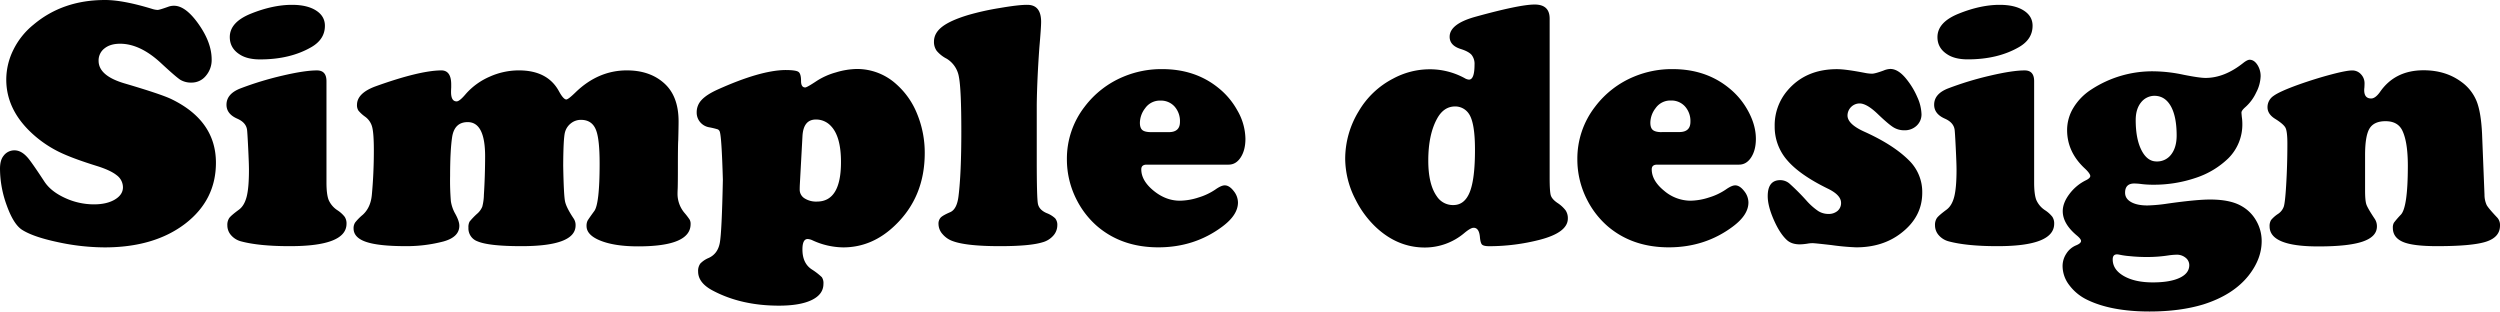 <svg xmlns="http://www.w3.org/2000/svg" viewBox="0 0 1551.43 193.31"><g id="Layer_2" data-name="Layer 2"><g id="Layer_1-2" data-name="Layer 1"><path d="M65.19,0Q76.34,0,94.38,5.51a12.52,12.52,0,0,0,3.46.65q1.08,0,6.49-1.94A10.22,10.22,0,0,1,108,3.57q7.23,0,15.29,11.46t8.06,21.84a15,15,0,0,1-3.62,10.21,11.28,11.28,0,0,1-8.82,4.17,12.85,12.85,0,0,1-7-1.73q-2.7-1.74-11.9-10.27Q87,27.13,74.49,27.14q-6.06,0-9.68,2.92a9.37,9.37,0,0,0-3.62,7.67q0,9.41,16.54,14.16,22.38,6.6,28.65,9.63Q134,74.92,134,101q0,23-18.81,37.62Q95.9,153.53,64.87,153.52a139,139,0,0,1-29.19-3.3q-15.36-3.28-22.17-7.73Q8.32,139,4.16,127.41A67.09,67.09,0,0,1,0,104.76q0-5.3,2.16-8A8.32,8.32,0,0,1,9,93.3q4.11,0,7.9,4.22,2.26,2.37,10.7,15.24,4,6.06,12.7,10.06a42.74,42.74,0,0,0,18,4q8,0,13-3t5-7.62a9.35,9.35,0,0,0-3.89-7.46q-3.9-3.14-12.65-5.84Q44.22,98.06,36.11,94A71,71,0,0,1,21,83.79Q3.89,68.66,3.89,49.41A41.69,41.69,0,0,1,8.32,30.87,46.34,46.34,0,0,1,20.87,15.24Q39,0,65.19,0Z"/><path d="M202.6,50.38v62.81q0,7.47,1.36,10.92a14.56,14.56,0,0,0,5.46,6.38,18.42,18.42,0,0,1,4.48,4.06,7.44,7.44,0,0,1,1.14,4.27q0,14-35.36,13.94-19,0-30.16-3a12.25,12.25,0,0,1-6.11-3.79,9.16,9.16,0,0,1-2.32-6.16,7.5,7.5,0,0,1,1.19-4.54q1.18-1.62,6.05-5.19,3.34-2.49,4.76-8.11t1.4-16.76q0-3.56-.48-13.35t-.71-11.4q-.65-4.44-6.05-6.81-6.7-2.92-6.7-8.65,0-6.81,8.75-10.17a200.41,200.41,0,0,1,25.95-7.89q13.84-3.24,21.41-3.24Q202.6,43.68,202.6,50.38ZM181.2,3q9.41,0,14.92,3.51T201.63,16q0,8.33-8.32,13.19-13.2,7.68-31.9,7.68-7.89,0-12.54-3Q142.6,29.94,142.6,23q0-9.3,13.3-14.6Q169.42,3,181.2,3Z"/><path d="M273.85,43.68q6.16,0,6.16,8.76v1.83c-.07,1.16-.1,2.09-.1,2.81,0,3.9,1.15,5.84,3.46,5.84q1.83,0,5.73-4.65a41.78,41.78,0,0,1,14.7-10.65A44.23,44.23,0,0,1,322,43.68Q340,43.68,347,56.87c1.81,3.24,3.28,4.86,4.44,4.86q1.18,0,5.62-4.32Q371.16,43.69,389,43.68q14,0,22.81,7.67,9.3,8,9.3,24,0,3.47-.21,11.68c-.15,1.88-.22,7.53-.22,17q0,9.08-.11,12.75c-.07,1.52-.11,2.6-.11,3.25a18.29,18.29,0,0,0,4.33,12.1,42.58,42.58,0,0,1,3.19,4.17,5.53,5.53,0,0,1,.59,2.75q0,13.85-32.54,13.84-14.38,0-23.19-3.46T364,140.33a7.4,7.4,0,0,1,.59-3.3q.6-1.12,4.16-6,3.36-4.42,3.36-29.51,0-14.59-2.06-20.33-2.37-6.81-9.51-6.81a9.82,9.82,0,0,0-6.33,2.22,10.33,10.33,0,0,0-3.62,5.57q-1,3.89-1.08,20.75.33,18.17,1.14,22.06t5.46,10.81a7.26,7.26,0,0,1,1.08,4.11q0,12.87-33.63,12.86-20.22,0-27.24-3a8.49,8.49,0,0,1-5.62-8.44,7.34,7.34,0,0,1,.7-3.78,43.45,43.45,0,0,1,4.81-5,11.59,11.59,0,0,0,3.08-4.27,31.3,31.3,0,0,0,1-7.3q.75-11.9.76-24,0-21.2-10.82-21.19-8.1,0-9.62,9.08-1.29,8.53-1.29,24.43a154.14,154.14,0,0,0,.48,15.57,22.63,22.63,0,0,0,2.65,7.68q2.6,4.65,2.6,7.56,0,7-9.84,9.74a89.77,89.77,0,0,1-23.57,2.91q-16.65,0-24.44-2.64t-7.78-8.38a6.37,6.37,0,0,1,1-3.68,31.85,31.85,0,0,1,4.7-4.76q4.86-4.43,5.62-12.21Q232,107.68,232,93.3,232,83,231,79a11.34,11.34,0,0,0-4.37-6.54,22.06,22.06,0,0,1-4.17-3.79,6.08,6.08,0,0,1-.92-3.57q0-7.23,11.36-11.46Q260.23,43.8,273.85,43.68Z"/><path d="M487.27,43.46q6.59,0,8.21,1.14c1.09.75,1.63,2.65,1.63,5.67q0,4,2.59,4c.72,0,3.14-1.37,7.24-4.11a43.11,43.11,0,0,1,11.84-5.24,47,47,0,0,1,13-2.11,36.16,36.16,0,0,1,24.54,9.52A48.58,48.58,0,0,1,569.11,70.6a63.35,63.35,0,0,1,4.76,24.32q0,27.26-18.38,44.87-14.18,13.72-32.22,13.73a46.47,46.47,0,0,1-18.92-4.32,8.22,8.22,0,0,0-3.14-.87q-3.24,0-3.24,6.49,0,8.53,5.73,12.32A40.31,40.31,0,0,1,510,172a6.64,6.64,0,0,1,1,4.17q0,6.48-7.24,10t-20.43,3.51q-23.47,0-41.09-9.4-9-4.77-9-11.79a7.71,7.71,0,0,1,1.35-4.92,15.17,15.17,0,0,1,5.24-3.51q5.63-2.59,6.87-9.41t1.89-39.13q-.75-26.61-1.94-29.84a2.36,2.36,0,0,0-1.25-1.41A46.72,46.72,0,0,0,440.13,79a9.36,9.36,0,0,1-5.62-3.19,9.11,9.11,0,0,1-2.16-6.11,10.92,10.92,0,0,1,3-7.62q3-3.3,9.84-6.43Q471.7,43.68,487.27,43.46ZM498,84.33l-1.62,29.73c-.07,1.23-.11,2.42-.11,3.57a6.31,6.31,0,0,0,2.92,5.4,13.27,13.27,0,0,0,7.78,2.06q14.93,0,14.92-24.54,0-15.9-6.27-22.38a12.49,12.49,0,0,0-9.29-4Q498.62,74.17,498,84.33Z"/><path d="M643.38,64.87v34.7q0,23,.71,26.81c.46,2.53,2.25,4.47,5.35,5.84a16.19,16.19,0,0,1,5.35,3.25,6.28,6.28,0,0,1,1.35,4.32,9.68,9.68,0,0,1-2.54,6.49,13.69,13.69,0,0,1-6.76,4.11q-7.79,2.37-26.27,2.37-20.87,0-29.3-3.13a14.68,14.68,0,0,1-6.38-4.38,9.55,9.55,0,0,1-2.48-6.22,5.55,5.55,0,0,1,1.35-4q1.35-1.4,5.89-3.35,4.22-1.83,5.19-10.05,1.73-14.05,1.73-40,0-26.38-1.51-33.95a16.24,16.24,0,0,0-7.57-11.25,19.82,19.82,0,0,1-6.22-4.91,9.45,9.45,0,0,1-1.67-5.68q0-5.3,5.08-9.24t16.21-7.3A164.23,164.23,0,0,1,620.25,5q11.88-2.05,17.29-2,8.55,0,8.55,10.59,0,3.47-1.09,15.9Q643.61,48.76,643.38,64.87Z"/><path d="M762.42,102.17H711.6q-3.35,0-3.35,2.92,0,7,7.62,13.24t16.38,6.22a38.68,38.68,0,0,0,11.52-2,37.93,37.93,0,0,0,10.43-4.92c2.45-1.73,4.39-2.6,5.84-2.6,1.87,0,3.71,1.16,5.51,3.46a11.51,11.51,0,0,1,2.7,7.14q0,7.78-9.73,15-17.19,12.85-39.67,12.86-22.71,0-38.06-13.19a53.93,53.93,0,0,1-12.32-15.68,54.71,54.71,0,0,1-6.38-25.73,52.54,52.54,0,0,1,11-32.65,58.06,58.06,0,0,1,24.22-18.7,60.87,60.87,0,0,1,23.89-4.65q20.55,0,34.92,11.68a46.53,46.53,0,0,1,11.68,13.84,36.15,36.15,0,0,1,5.08,17.73q0,7-2.92,11.51C768,100.67,765.51,102.17,762.42,102.17ZM714.41,82h10.92q6.93,0,6.92-6.38a13.58,13.58,0,0,0-3.35-9.51,11.29,11.29,0,0,0-8.76-3.68,11.13,11.13,0,0,0-9.51,4.76,15.08,15.08,0,0,0-3.24,9c0,2.16.52,3.68,1.56,4.54S711.82,82,714.41,82Z"/><path d="M961.67,11.68v98.7q0,8.45.7,10.81t4,4.65a20.21,20.21,0,0,1,5.24,4.76,8.86,8.86,0,0,1,1.35,5q0,8.66-17.4,13.19a126.27,126.27,0,0,1-31.36,4c-2.3,0-3.8-.34-4.48-1s-1.14-2.33-1.35-4.92c-.37-3.68-1.66-5.52-3.9-5.52-1.22,0-3.13,1.09-5.73,3.25a37.94,37.94,0,0,1-24.54,9q-16.75,0-30.16-12.43a61,61,0,0,1-12.76-17.19,55.69,55.69,0,0,1-6.49-25.62,56.72,56.72,0,0,1,8.44-29.41,52.71,52.71,0,0,1,21.19-20.11,47.84,47.84,0,0,1,22.16-5.84A45,45,0,0,1,909,48.54a6,6,0,0,0,2.59.87q3.46,0,3.46-9.3A8.87,8.87,0,0,0,913.18,34q-1.89-2.1-6.76-3.62-6.81-2.16-6.81-7.57,0-7.89,15.68-12.32Q943,2.81,952.37,2.81T961.67,11.68ZM903,66.06q-7,0-11.13,7.46-5.52,9.95-5.52,26.16,0,14.7,5.3,22.16a11.89,11.89,0,0,0,10.27,5.41q7,0,10.22-8.16t3.19-26.33q0-16.65-3.79-22.16A10.15,10.15,0,0,0,903,66.06Z"/><path d="M1079.19,102.17h-50.81q-3.36,0-3.36,2.92,0,7,7.63,13.24a25.41,25.41,0,0,0,16.38,6.22,38.67,38.67,0,0,0,11.51-2,37.79,37.79,0,0,0,10.43-4.92q3.67-2.59,5.84-2.6c1.87,0,3.71,1.16,5.51,3.46a11.46,11.46,0,0,1,2.71,7.14q0,7.78-9.73,15-17.19,12.85-39.68,12.86-22.71,0-38.06-13.19a53.93,53.93,0,0,1-12.32-15.68,54.71,54.71,0,0,1-6.38-25.73,52.55,52.55,0,0,1,11-32.65,58,58,0,0,1,24.21-18.7,60.92,60.92,0,0,1,23.9-4.65q20.54,0,34.92,11.68a46.68,46.68,0,0,1,11.68,13.84q5.07,9.07,5.08,17.73,0,7-2.92,11.51T1079.19,102.17Zm-48-20.22h10.92q6.92,0,6.92-6.38a13.54,13.54,0,0,0-3.36-9.51,11.28,11.28,0,0,0-8.75-3.68,11.14,11.14,0,0,0-9.52,4.76,15.08,15.08,0,0,0-3.24,9c0,2.16.52,3.68,1.57,4.54S1028.59,82,1031.19,82Z"/><path d="M1140,42.92q5.4,0,17.62,2.38a24.7,24.7,0,0,0,4.11.43q1.83,0,7.13-1.94a12,12,0,0,1,4.22-1q5,0,10.06,6.38a47.48,47.48,0,0,1,6.7,11.14,27.34,27.34,0,0,1,2.59,10.48,9.48,9.48,0,0,1-3,7.19,10.59,10.59,0,0,1-7.57,2.87A12.56,12.56,0,0,1,1175,79q-3-1.83-9.57-8.11-6.92-6.7-11.46-6.7a7.58,7.58,0,0,0-7.46,7.46q0,5.29,10.17,9.95,18.27,8.2,28,17.94a27.38,27.38,0,0,1,8.21,20.11q0,15-13.19,25.08-11.34,8.76-27.78,8.76a148.1,148.1,0,0,1-15.35-1.4q-10.49-1.2-11.79-1.19a18.5,18.5,0,0,0-3.24.32,37.23,37.23,0,0,1-4.54.43q-5.08,0-8-2.59-4.44-4-8.22-12.6T1097,121.74q0-9.94,7.78-9.95a8.82,8.82,0,0,1,5.57,2A136.37,136.37,0,0,1,1121,124.44a39.1,39.1,0,0,0,7.35,6.54,11.82,11.82,0,0,0,6.27,1.78,8.39,8.39,0,0,0,5.73-1.89,6.34,6.34,0,0,0,2.16-5q0-4.86-8.32-8.86-17.42-8.53-25.14-17.62a31.44,31.44,0,0,1-7.73-21,33.15,33.15,0,0,1,7.89-22.16Q1120.49,42.92,1140,42.92Z"/><path d="M1262.33,50.38v62.81q0,7.47,1.35,10.92a14.56,14.56,0,0,0,5.46,6.38,18.51,18.51,0,0,1,4.49,4.06,7.44,7.44,0,0,1,1.14,4.27q0,14-35.36,13.94-19,0-30.16-3a12.25,12.25,0,0,1-6.11-3.79,9.16,9.16,0,0,1-2.32-6.16,7.5,7.5,0,0,1,1.19-4.54q1.18-1.62,6-5.19,3.35-2.49,4.76-8.11t1.4-16.76q0-3.56-.48-13.35t-.71-11.4q-.65-4.44-6-6.81-6.7-2.92-6.7-8.65,0-6.81,8.75-10.17a199.94,199.94,0,0,1,26-7.89q13.85-3.24,21.41-3.24Q1262.33,43.68,1262.33,50.38ZM1240.93,3q9.4,0,14.92,3.51t5.51,9.46q0,8.33-8.32,13.19-13.2,7.68-31.9,7.68-7.89,0-12.54-3-6.27-3.9-6.27-10.81,0-9.3,13.3-14.6Q1229.15,3,1240.93,3Z"/><path d="M1396.07,37.08q2.7,0,4.76,3.08a12.76,12.76,0,0,1,2.05,7.19,23.28,23.28,0,0,1-2.76,10.06,27.61,27.61,0,0,1-6.64,9c-1.66,1.44-2.49,2.6-2.49,3.46,0,.22.07,1.08.21,2.6a28.72,28.72,0,0,1,.33,4.1,29.57,29.57,0,0,1-8.65,21.63,52.64,52.64,0,0,1-20.06,12.11,80.72,80.72,0,0,1-27,4.32,56.35,56.35,0,0,1-7-.43,39.77,39.77,0,0,0-4.32-.33q-5.73,0-5.73,5.73,0,3.68,3.73,5.79t10.11,2.11a100.09,100.09,0,0,0,12.75-1.19q17.73-2.49,26.17-2.49,12.75,0,19.78,4.22a23.73,23.73,0,0,1,8.92,9.08,25.06,25.06,0,0,1,3.3,12.54q0,10.92-8,21.19-9.51,12.1-28,18Q1353,193.3,1334,193.31q-24,0-38.92-7.35a30,30,0,0,1-11-9.09,19.5,19.5,0,0,1-4.1-11.67,14,14,0,0,1,2.32-7.79,13.06,13.06,0,0,1,5.89-5.08c2.16-.86,3.25-1.8,3.25-2.81,0-.79-.91-2-2.71-3.46q-8.64-7.25-8.65-15,0-5.19,4.17-10.7a28.44,28.44,0,0,1,10.32-8.54c1.73-.87,2.6-1.73,2.6-2.6s-1.09-2.52-3.25-4.54q-11.13-10.26-11.13-24a26.56,26.56,0,0,1,3.94-13.84,35.08,35.08,0,0,1,11-11.24,69.13,69.13,0,0,1,38.59-11.35,93,93,0,0,1,18.81,2.16q9.84,1.95,13.52,1.95,11.78,0,23.46-9.3C1393.8,37.73,1395.13,37.08,1396.07,37.08ZM1313.8,157.85c-1.81,0-2.71,1-2.71,3.13q0,6.38,6.92,10.33t18,3.94q10.59,0,16.59-2.81t6-7.89a5.77,5.77,0,0,0-2.27-4.6,8.47,8.47,0,0,0-5.62-1.89,42.23,42.23,0,0,0-5,.43,85.44,85.44,0,0,1-13.52,1,100.31,100.31,0,0,1-10.59-.54,47.24,47.24,0,0,1-6.16-.87A9.46,9.46,0,0,0,1313.8,157.85Zm23.56-98.39a10.61,10.61,0,0,0-8.7,4.11q-3.3,4.11-3.3,10.92,0,11.67,3.57,18.7t9.41,7a10.84,10.84,0,0,0,9.08-4.38q3.35-4.38,3.35-11.73,0-11.56-3.51-18C1344.91,61.82,1341.62,59.61,1337.36,59.46Z"/><path d="M1540.29,82.81l1.52,38.06a15.23,15.23,0,0,0,1.35,6.38q1.13,2.06,6.65,7.89a6.87,6.87,0,0,1,1.62,4.87q0,7.13-8.54,9.94t-30.49,2.81q-14.93,0-21.08-2.59-6.39-2.7-6.38-8.76a6.06,6.06,0,0,1,.65-3.19,54.86,54.86,0,0,1,4.32-5q4.32-4.55,4.33-30.28,0-14.91-3.46-22-2.82-5.73-10.38-5.73-7.25,0-10,4.65t-2.7,16.86v21.41q0,6.38.81,8.76t5.35,9.19a8.32,8.32,0,0,1,1.19,4.43q0,6.38-8.87,9.41t-27.67,3q-30.06,0-30.06-12.43a7.07,7.07,0,0,1,.92-3.95,19.63,19.63,0,0,1,4.38-3.84,8.94,8.94,0,0,0,3.57-4.7c.5-1.76,1-6.11,1.4-13q.76-12.33.76-25.84,0-7.47-1.14-9.79t-6.54-5.67q-4.65-2.92-4.65-7.14a8.43,8.43,0,0,1,3.79-7.08q3.78-2.76,15.57-7,10.38-3.67,20-6.22t13.19-2.54a7.16,7.16,0,0,1,5.46,2.38,8,8,0,0,1,2.21,5.62c0,.21,0,1.12-.1,2.7a11,11,0,0,0-.11,1.51q0,5.19,4.32,5.19c1.73,0,3.57-1.36,5.52-4.1q9.29-13.41,27-13.41,13.64,0,23.36,7.14a27.43,27.43,0,0,1,9.51,11.94Q1539.64,69.52,1540.29,82.81Z"/></g></g></svg>
